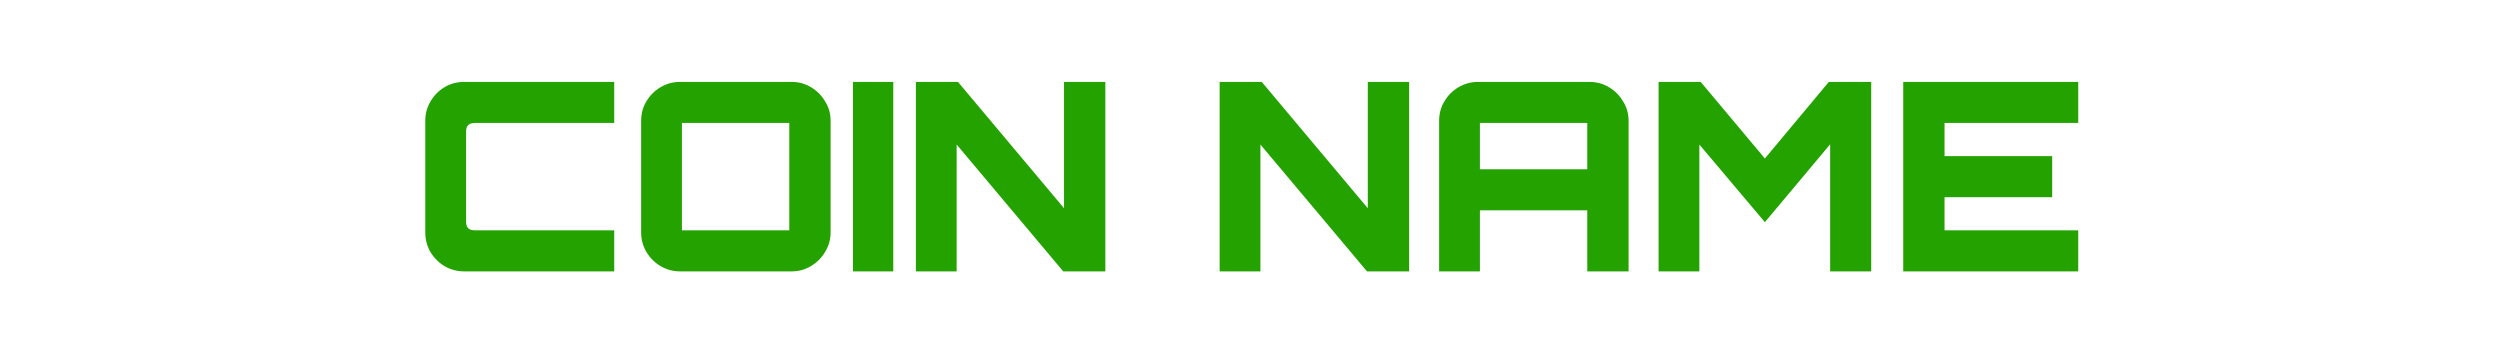 <svg width="304" height="42" viewBox="0 0 304 42" fill="none" xmlns="http://www.w3.org/2000/svg">
<path d="M56.45 33C55.575 33 54.775 32.787 54.05 32.36C53.346 31.933 52.781 31.368 52.354 30.664C51.927 29.939 51.714 29.139 51.714 28.264V14.696C51.714 13.821 51.927 13.032 52.354 12.328C52.781 11.603 53.346 11.027 54.05 10.6C54.775 10.173 55.575 9.96 56.45 9.96H74.69V14.952H57.73C57.389 14.952 57.122 15.037 56.93 15.208C56.759 15.379 56.674 15.645 56.674 16.008V26.952C56.674 27.293 56.759 27.56 56.93 27.752C57.122 27.923 57.389 28.008 57.73 28.008H74.69V33H56.45ZM82.698 33C81.845 33 81.056 32.787 80.33 32.36C79.605 31.933 79.029 31.357 78.602 30.632C78.176 29.907 77.962 29.117 77.962 28.264V14.696C77.962 13.821 78.176 13.032 78.602 12.328C79.029 11.603 79.605 11.027 80.33 10.6C81.056 10.173 81.845 9.96 82.698 9.96H96.266C97.12 9.96 97.898 10.173 98.602 10.6C99.328 11.027 99.904 11.603 100.33 12.328C100.778 13.032 101.002 13.821 101.002 14.696V28.264C101.002 29.117 100.778 29.907 100.33 30.632C99.904 31.357 99.328 31.933 98.602 32.36C97.898 32.787 97.12 33 96.266 33H82.698ZM82.922 28.008H95.978V14.952H82.922V28.008ZM103.726 33V9.96H108.622V33H103.726ZM111.37 33V9.96H116.49L129.386 25.32V9.96H134.41V33H129.29L116.33 17.576V33H111.37ZM148.308 33V9.96H153.428L166.324 25.32V9.96H171.348V33H166.228L153.268 17.576V33H148.308ZM174.997 33V14.696C174.997 13.821 175.21 13.032 175.637 12.328C176.063 11.603 176.639 11.027 177.365 10.6C178.09 10.173 178.879 9.96 179.733 9.96H193.269C194.143 9.96 194.933 10.173 195.637 10.6C196.362 11.027 196.938 11.603 197.365 12.328C197.813 13.032 198.037 13.821 198.037 14.696V33H193.013V25.576H179.957V33H174.997ZM179.957 20.584H193.013V14.952H179.957V20.584ZM201.683 33V9.96H206.803L214.611 19.272L222.387 9.96H227.539V33H222.547V17.544L214.611 27.016L206.643 17.576V33H201.683ZM231.434 33V9.96H252.714V14.952H236.458V18.984H249.546V23.976H236.458V28.008H252.714V33H231.434Z" fill="#23A200"/>
</svg>
